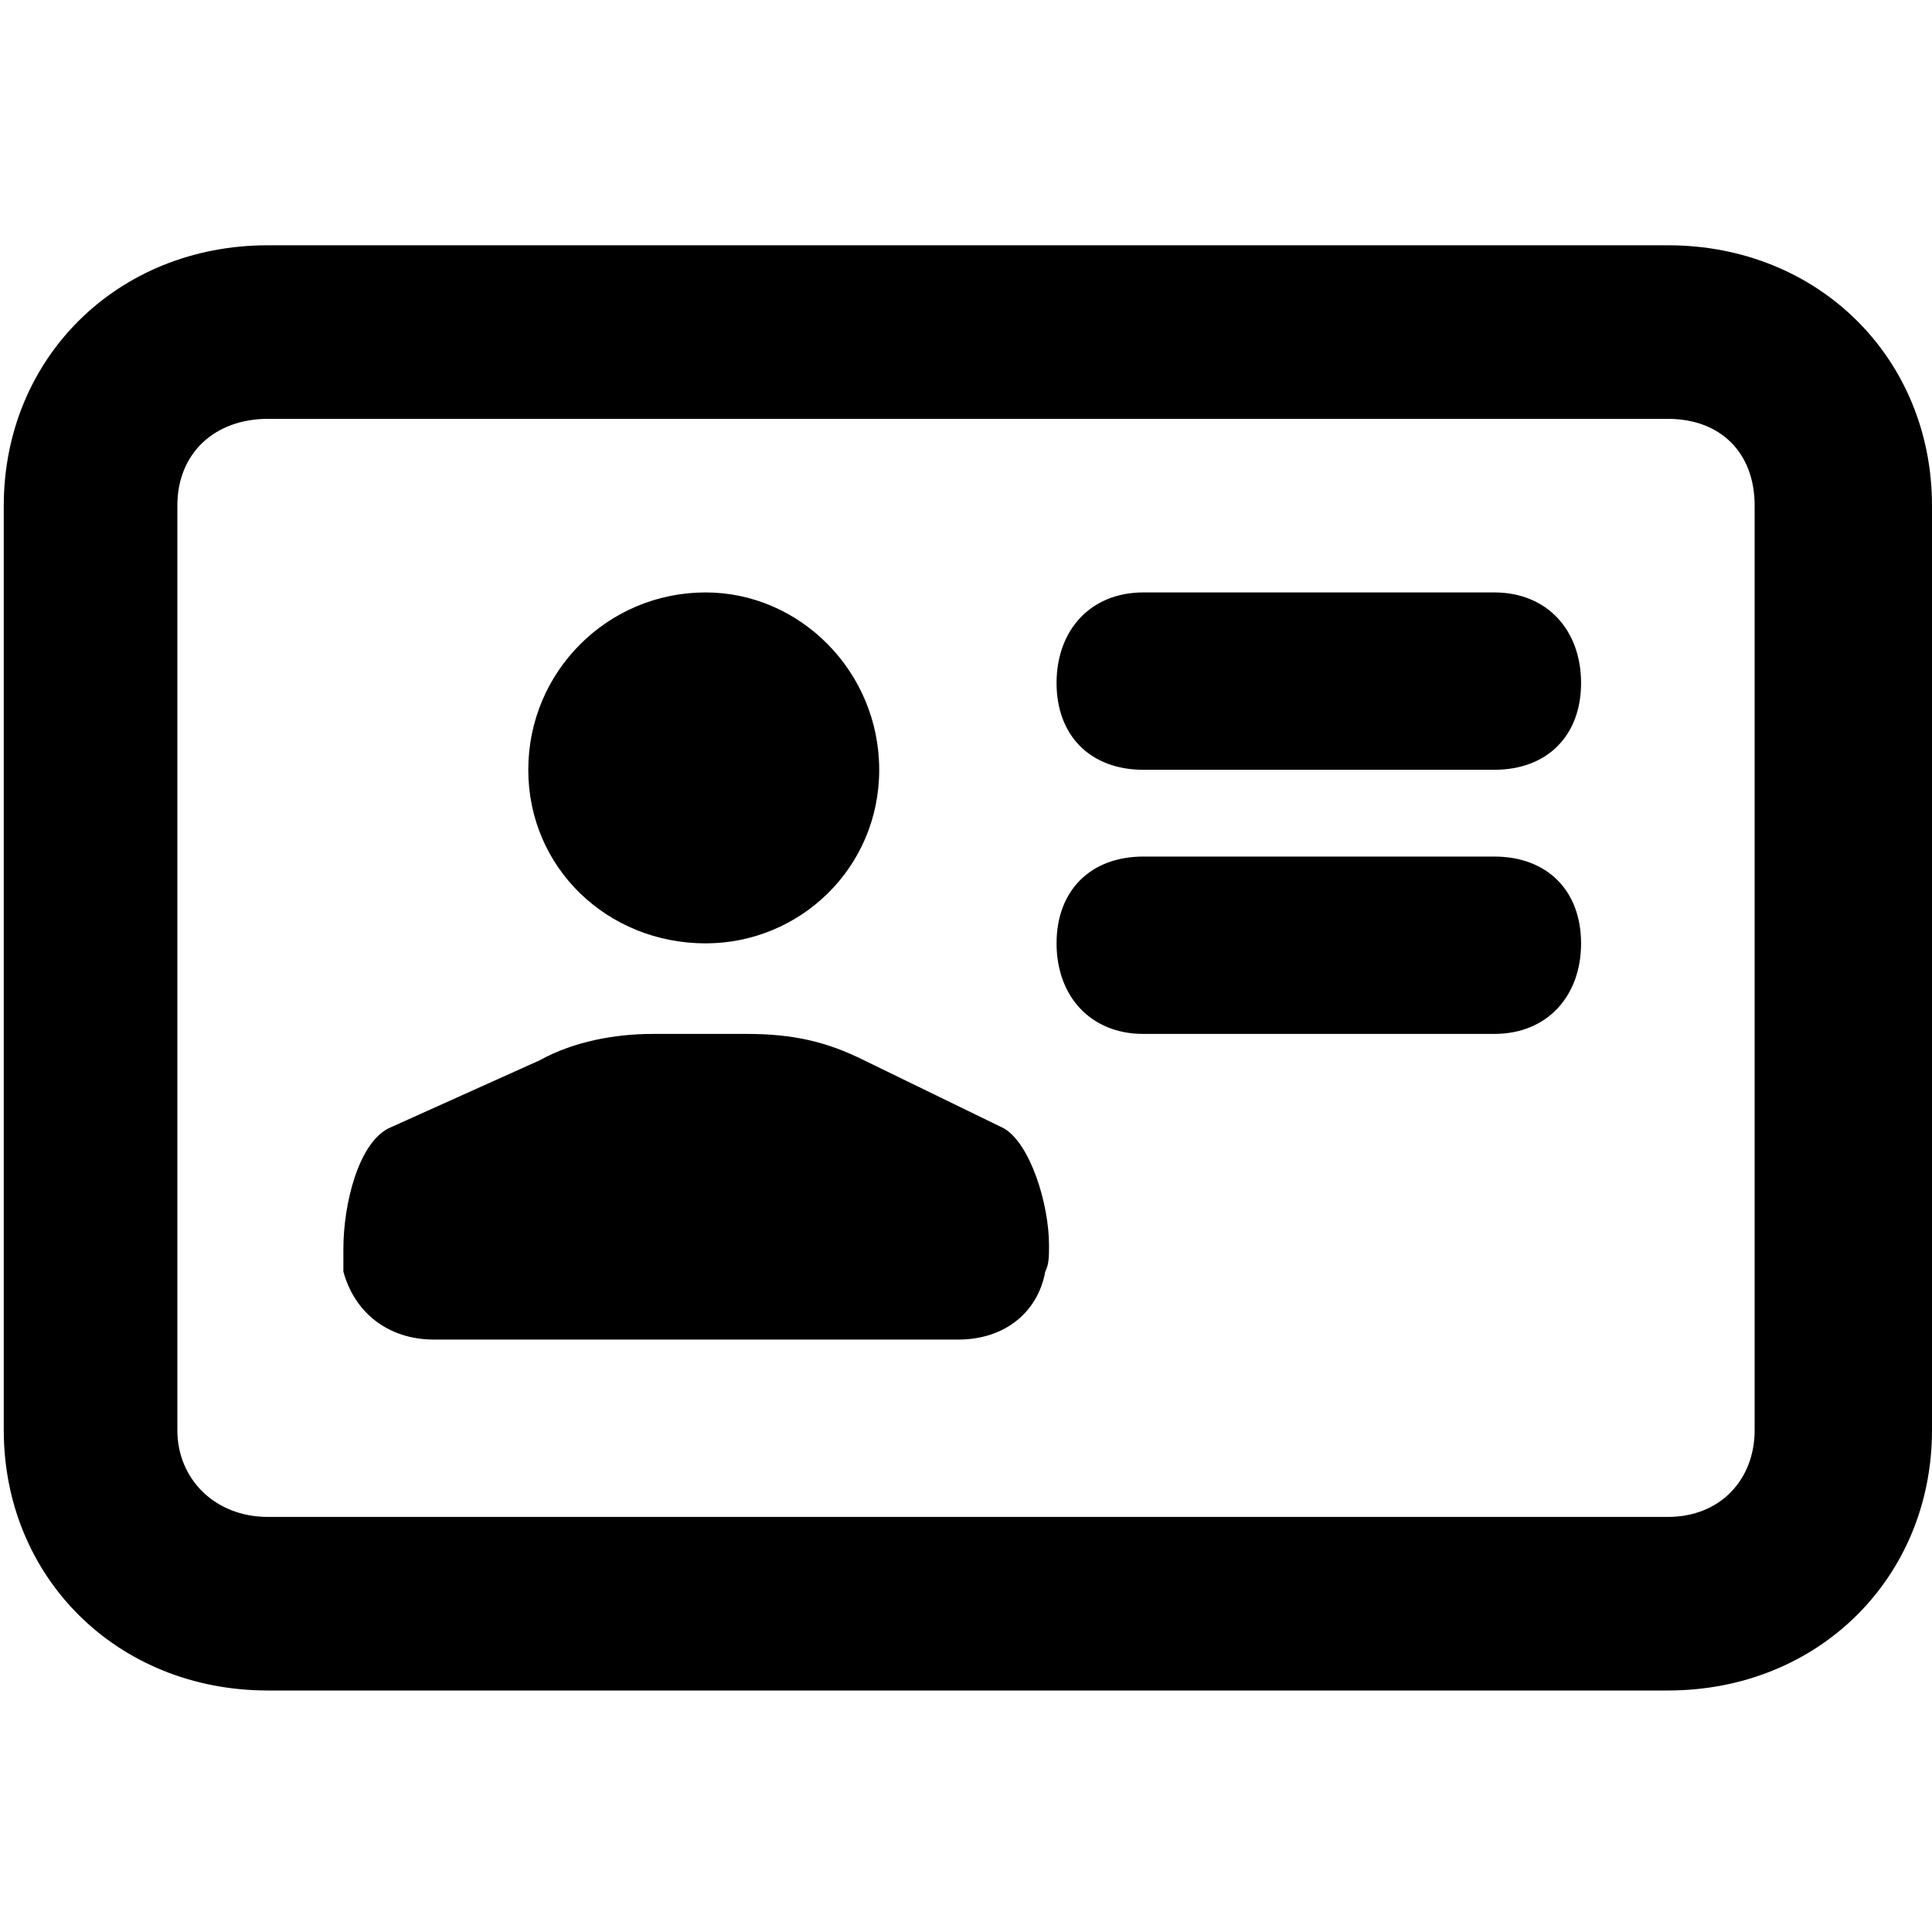 <svg xmlns="http://www.w3.org/2000/svg" viewBox="0 0 512 512">
	<path d="M396 157c14 0 23 10 23 24s-9 23-23 23h-93c-14 0-23-9-23-23s9-24 23-24h93zm0 70c14 0 23 9 23 23s-9 24-23 24h-93c-14 0-23-10-23-24s9-23 23-23h93zm-130 72c7 4 12 20 12 31 0 3 0 5-1 7-2 11-11 18-23 18H115c-12 0-21-7-24-18v-6c0-12 4-28 12-32l40-18c9-5 20-7 30-7h25c12 0 21 2 31 7zm-79-142c25 0 46 21 46 47s-21 46-46 46c-26 0-47-20-47-46s21-47 47-47zm255-92c40 0 70 30 70 69v245c0 39-30 69-70 69H71c-40 0-70-30-70-69V134c0-39 30-69 70-69h371zm23 314V134c0-14-9-23-23-23H71c-14 0-24 9-24 23v245c0 13 10 23 24 23h371c14 0 23-10 23-23z"/>
</svg>
